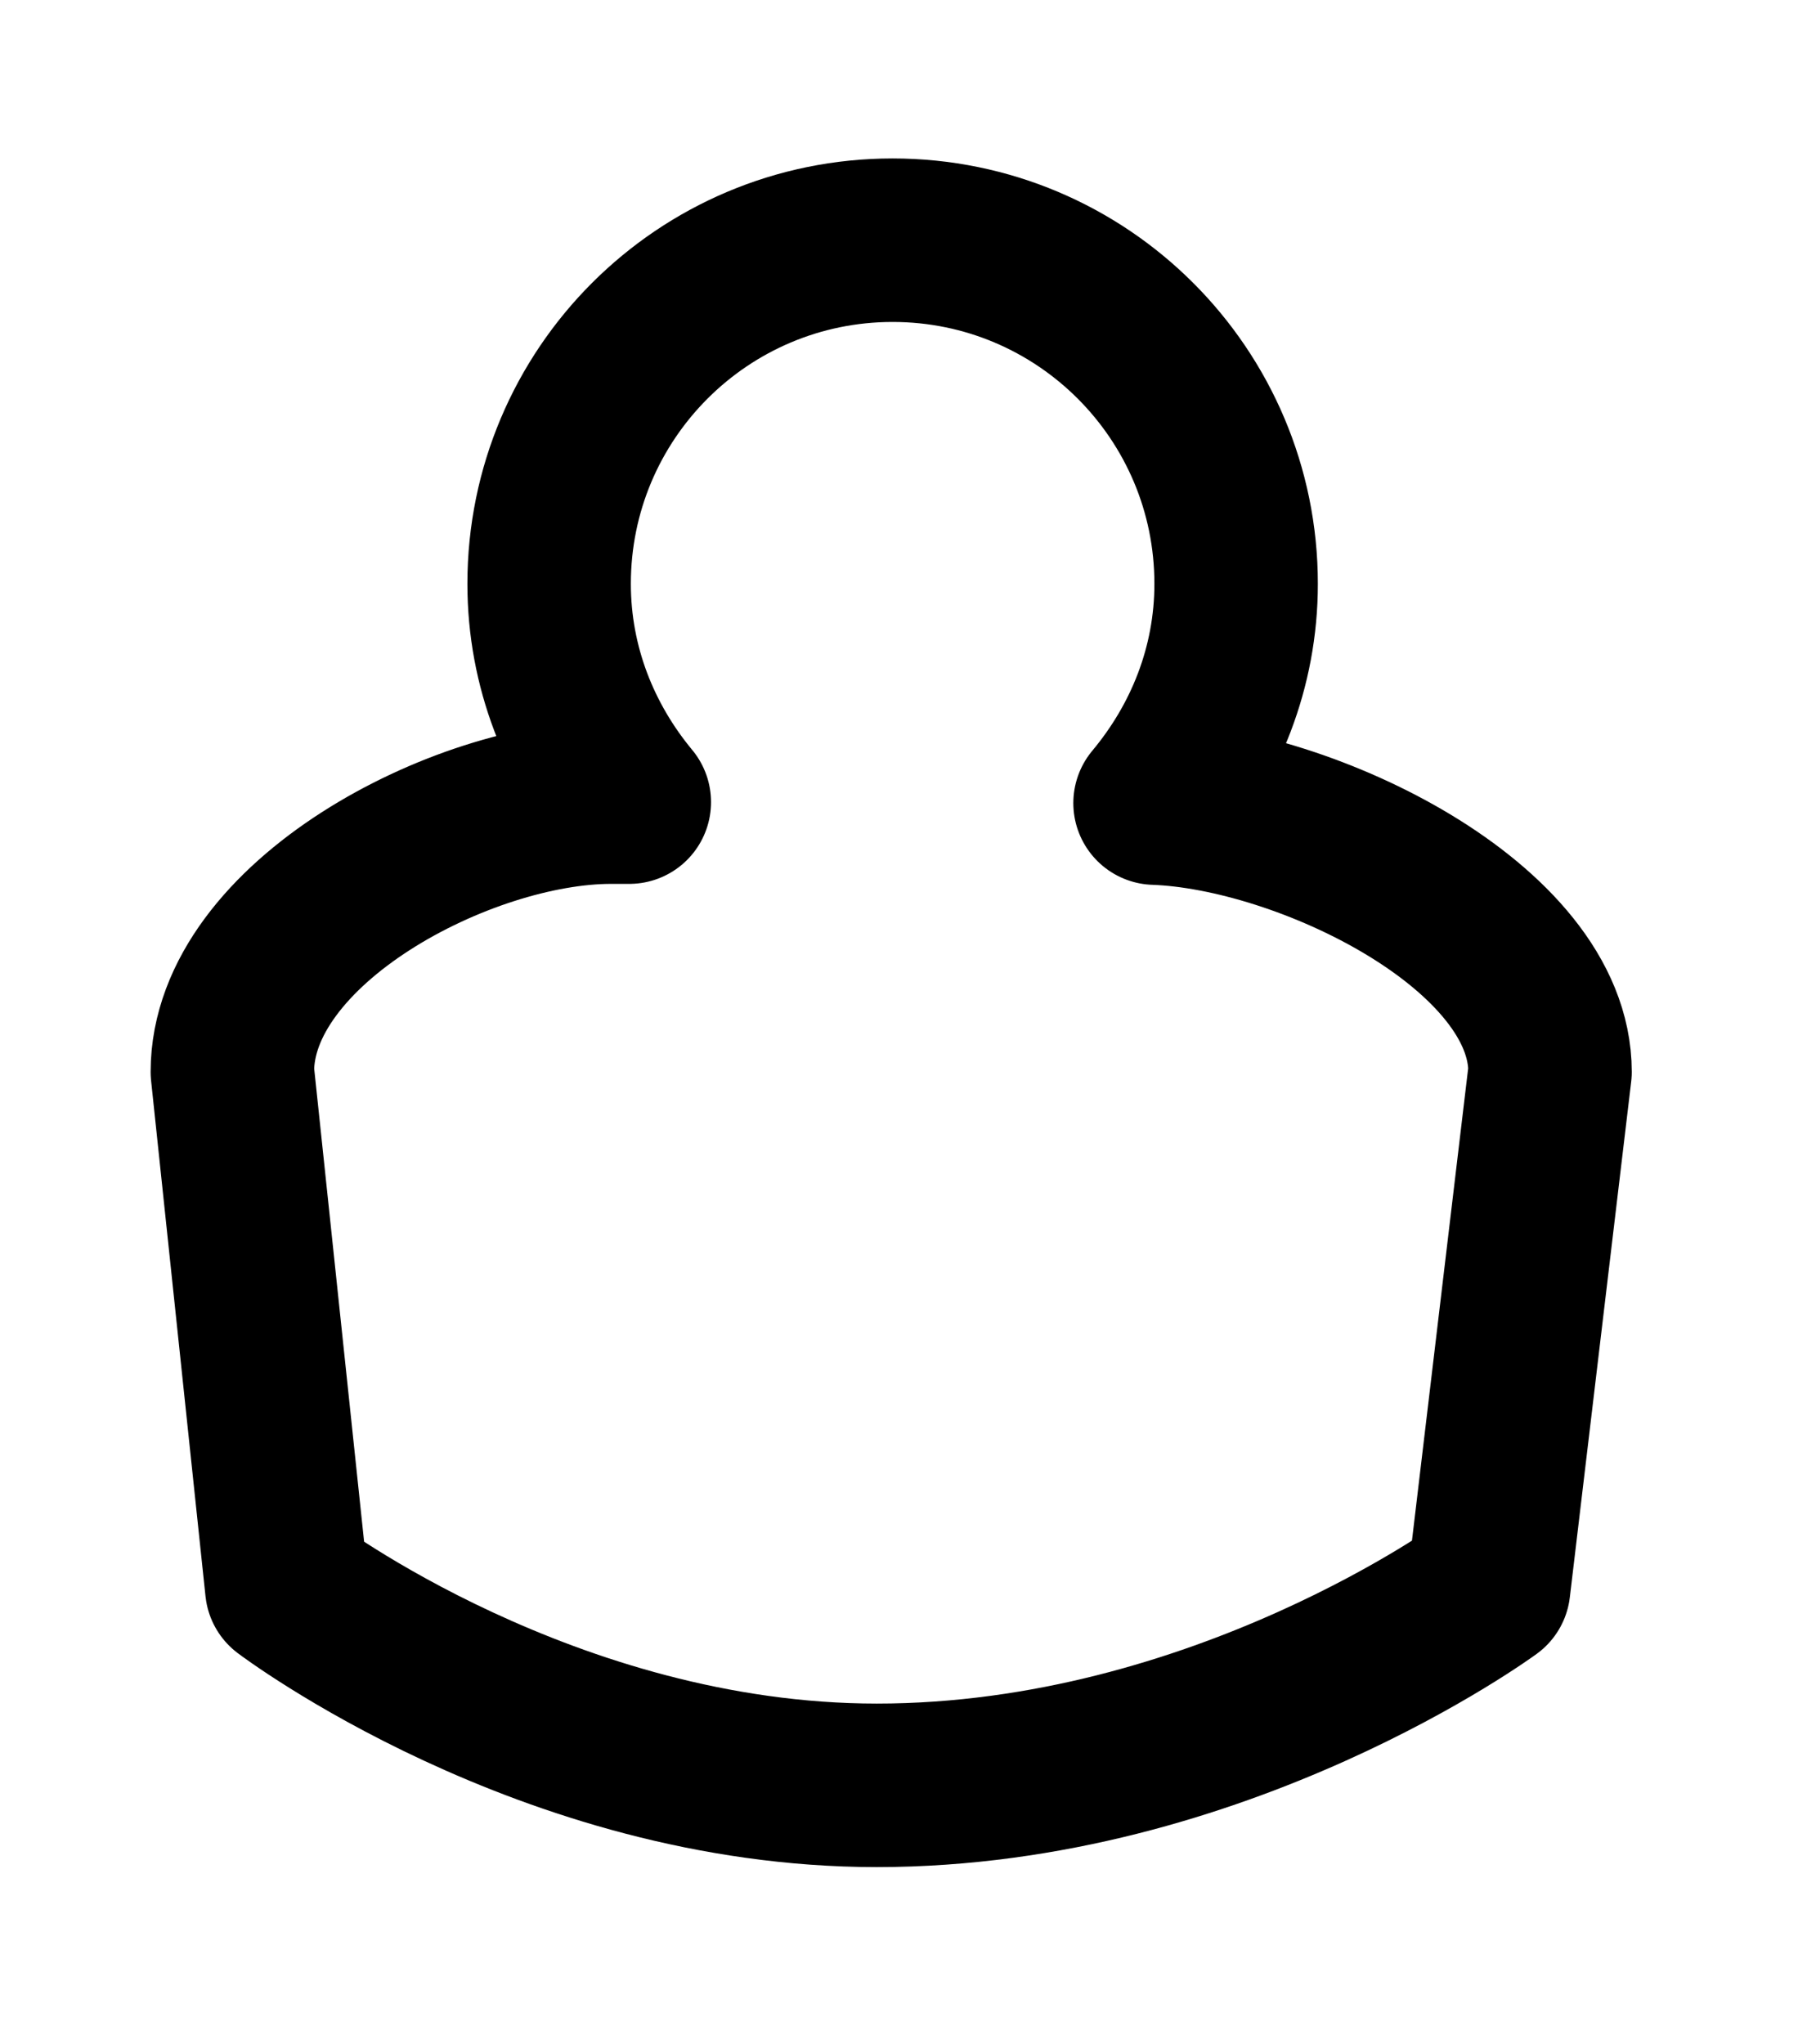 <svg 
 xmlns="http://www.w3.org/2000/svg"
 xmlns:xlink="http://www.w3.org/1999/xlink"
 width="22px" height="25px">
<path fill-rule="evenodd"  stroke="rgb(0, 0, 0)" stroke-width="2px" stroke-linecap="round" stroke-linejoin="round" fill="none"
 d="M18.966,13.111 L18.215,19.420 C18.215,19.420 14.927,21.837 10.728,21.837 C6.702,21.837 3.509,19.420 3.509,19.420 L2.843,13.111 C2.843,11.288 5.653,9.811 7.476,9.811 L7.700,9.811 C7.096,9.083 6.719,8.160 6.719,7.141 C6.719,4.819 8.601,2.938 10.922,2.938 C13.243,2.938 15.125,4.819 15.125,7.141 C15.125,8.166 14.743,9.093 14.133,9.823 C15.971,9.888 18.966,11.329 18.966,13.111 Z"/>
</svg>
